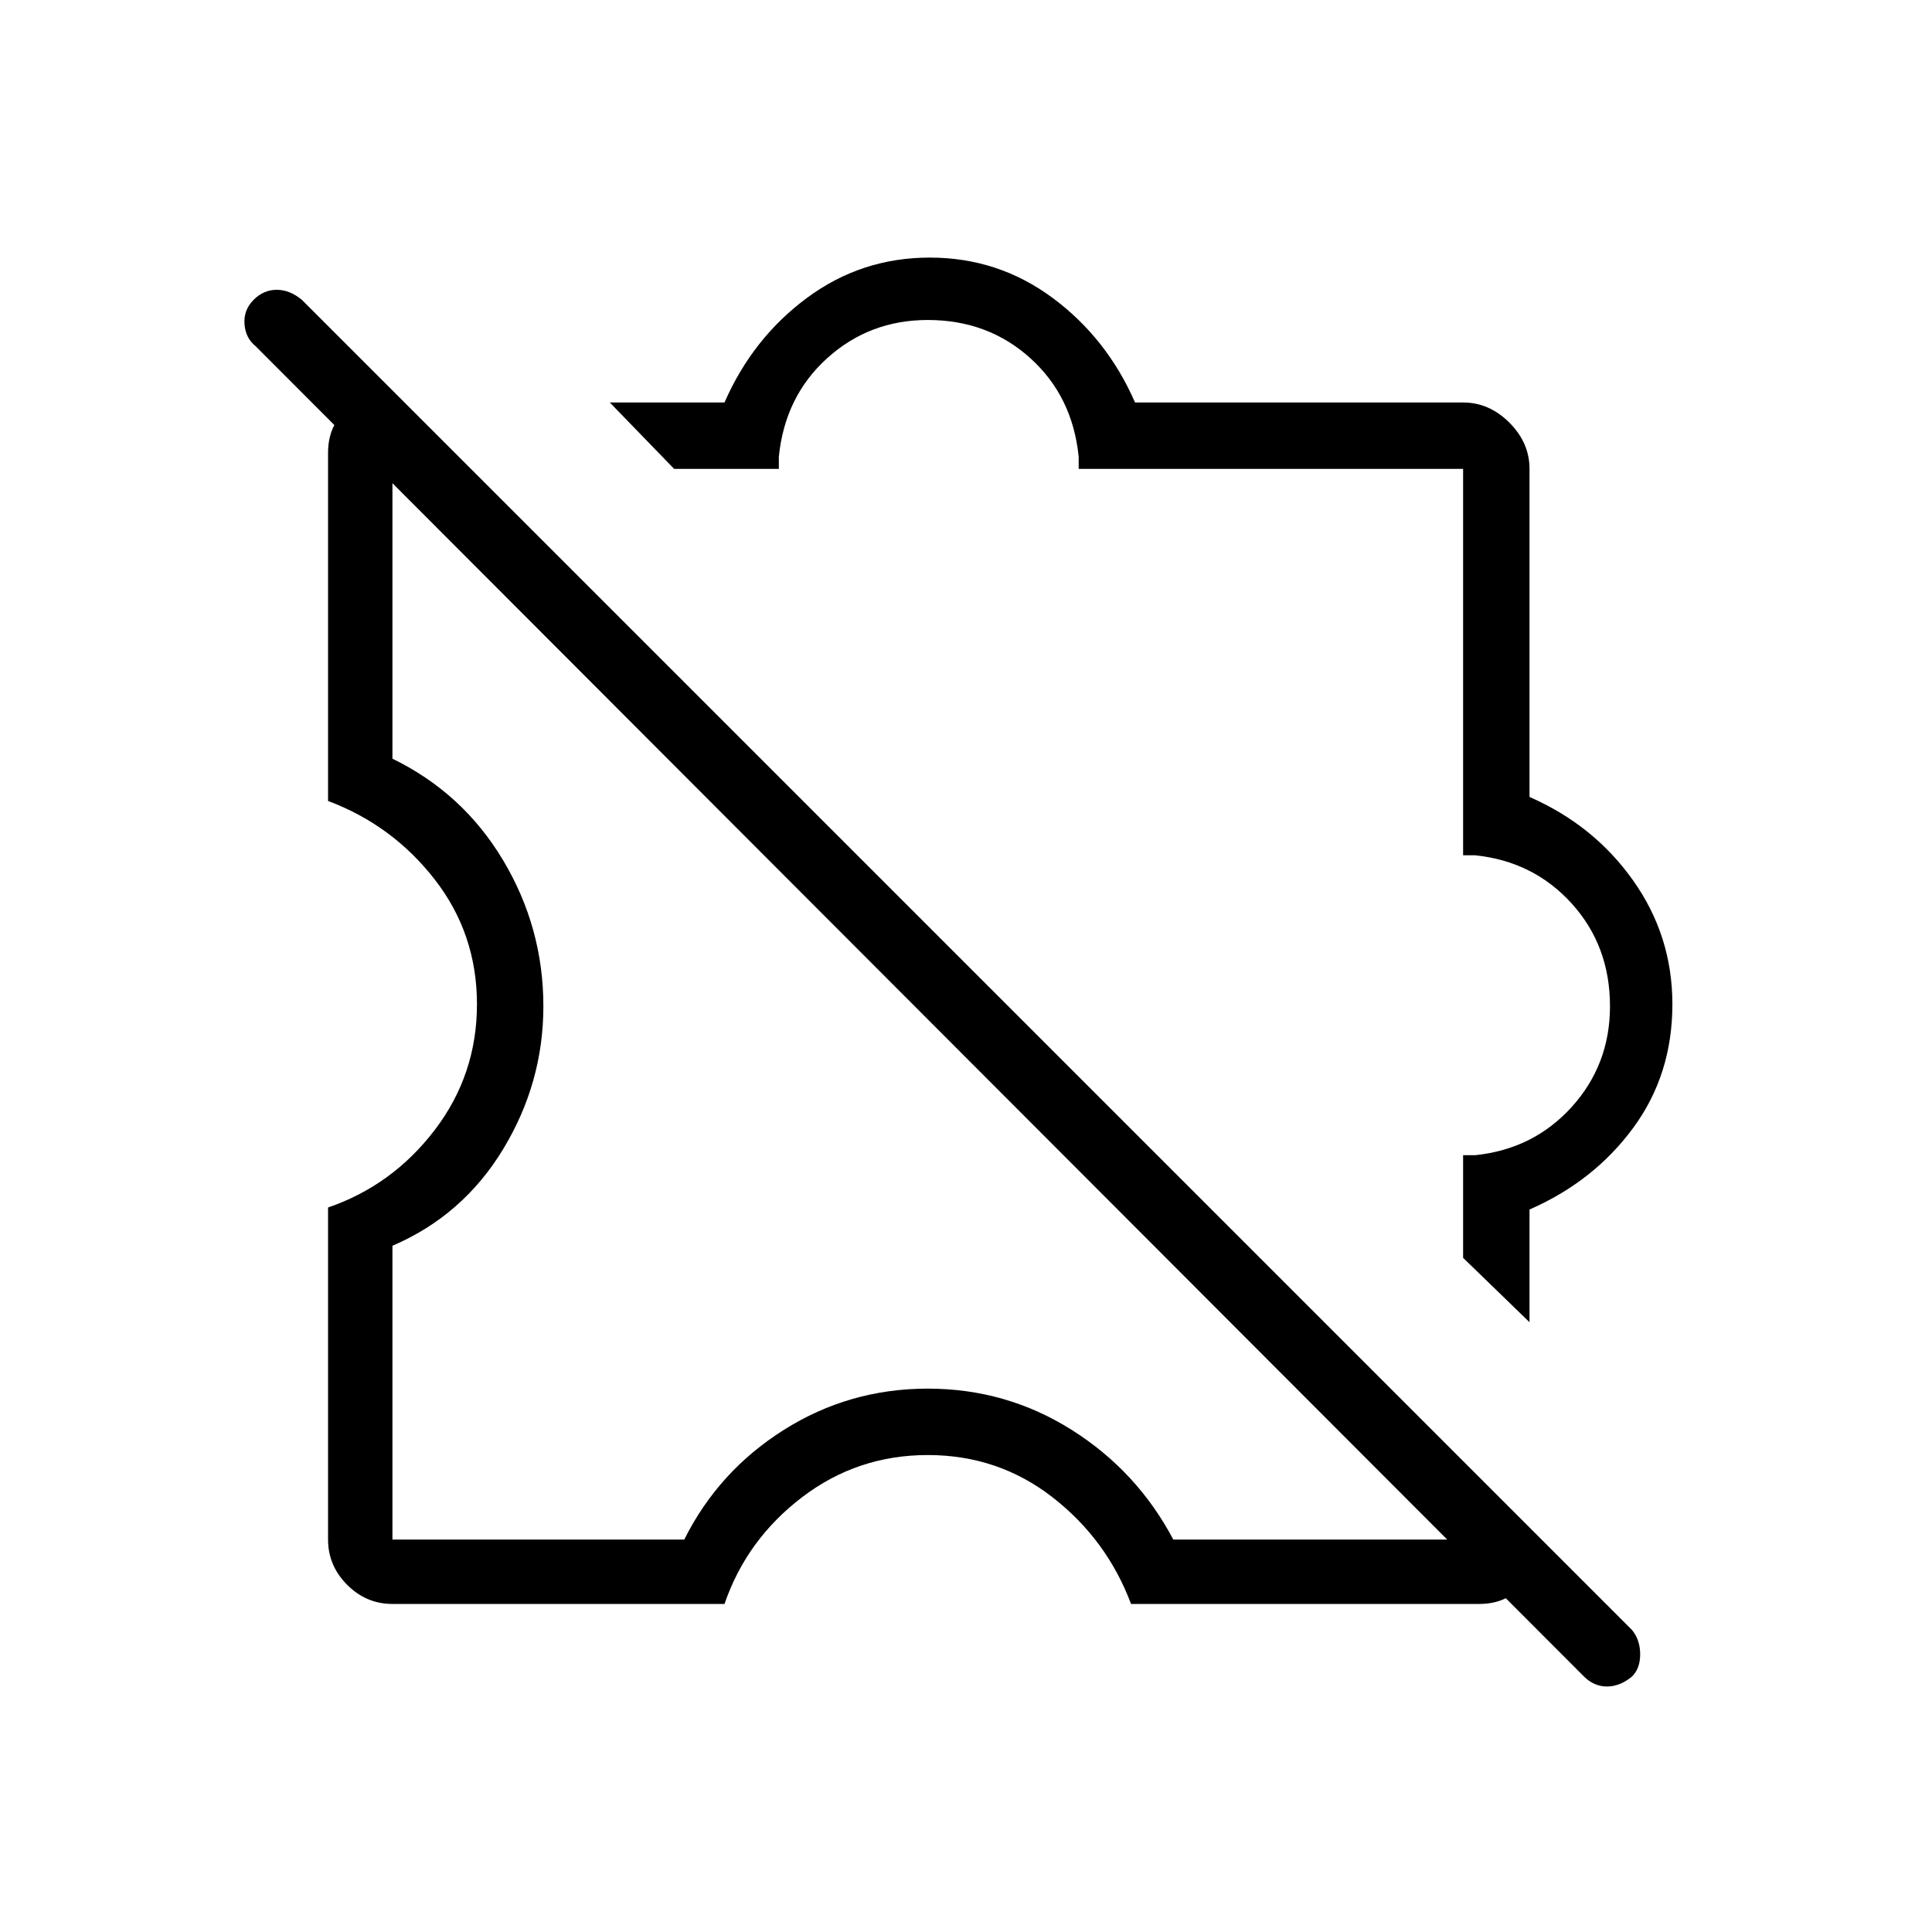 <svg xmlns="http://www.w3.org/2000/svg" height="40" width="40"><path d="m31.667 27.375-1.375-1.333v-2.125h.25q1.208-.125 2-1 .791-.875.791-2.084 0-1.25-.791-2.125-.792-.875-2-1h-.25v-8h-7.959v-.25q-.125-1.25-1-2.041-.875-.792-2.125-.792-1.208 0-2.083.792-.875.791-1 2.041v.25h-2.167l-1.333-1.375H15Q15.583 7 16.708 6.167q1.125-.834 2.542-.834 1.417 0 2.542.834Q22.917 7 23.5 8.333h6.792q.541 0 .958.417.417.417.417.958V16.5q1.333.583 2.145 1.729.813 1.146.813 2.563 0 1.458-.813 2.562-.812 1.104-2.145 1.688Zm-9.5-9.458Zm10.625 16.791L5.292 7.167q-.209-.167-.23-.459-.02-.291.188-.5Q5.458 6 5.729 6t.521.208L33.792 33.75q.166.208.166.5 0 .292-.166.458-.25.209-.521.209t-.479-.209Zm-13.75-13.75ZM8.125 33.208q-.542 0-.937-.396-.396-.395-.396-.937V25Q8.125 24.542 9 23.396q.875-1.146.875-2.604 0-1.459-.875-2.584t-2.208-1.625V9.375q0-.292.104-.521.104-.229.271-.396l.958.917v6.333q1.458.709 2.292 2.104.833 1.396.833 3.021 0 1.584-.833 2.959-.834 1.375-2.292 2v6.083h6.042q.708-1.417 2.062-2.271 1.354-.854 2.979-.854t2.98.854q1.354.854 2.104 2.271h6.333l.917.958q-.167.167-.396.271-.229.104-.521.104h-7.208q-.5-1.333-1.625-2.208-1.125-.875-2.584-.875-1.458 0-2.604.875-1.146.875-1.604 2.208Z"/></svg>